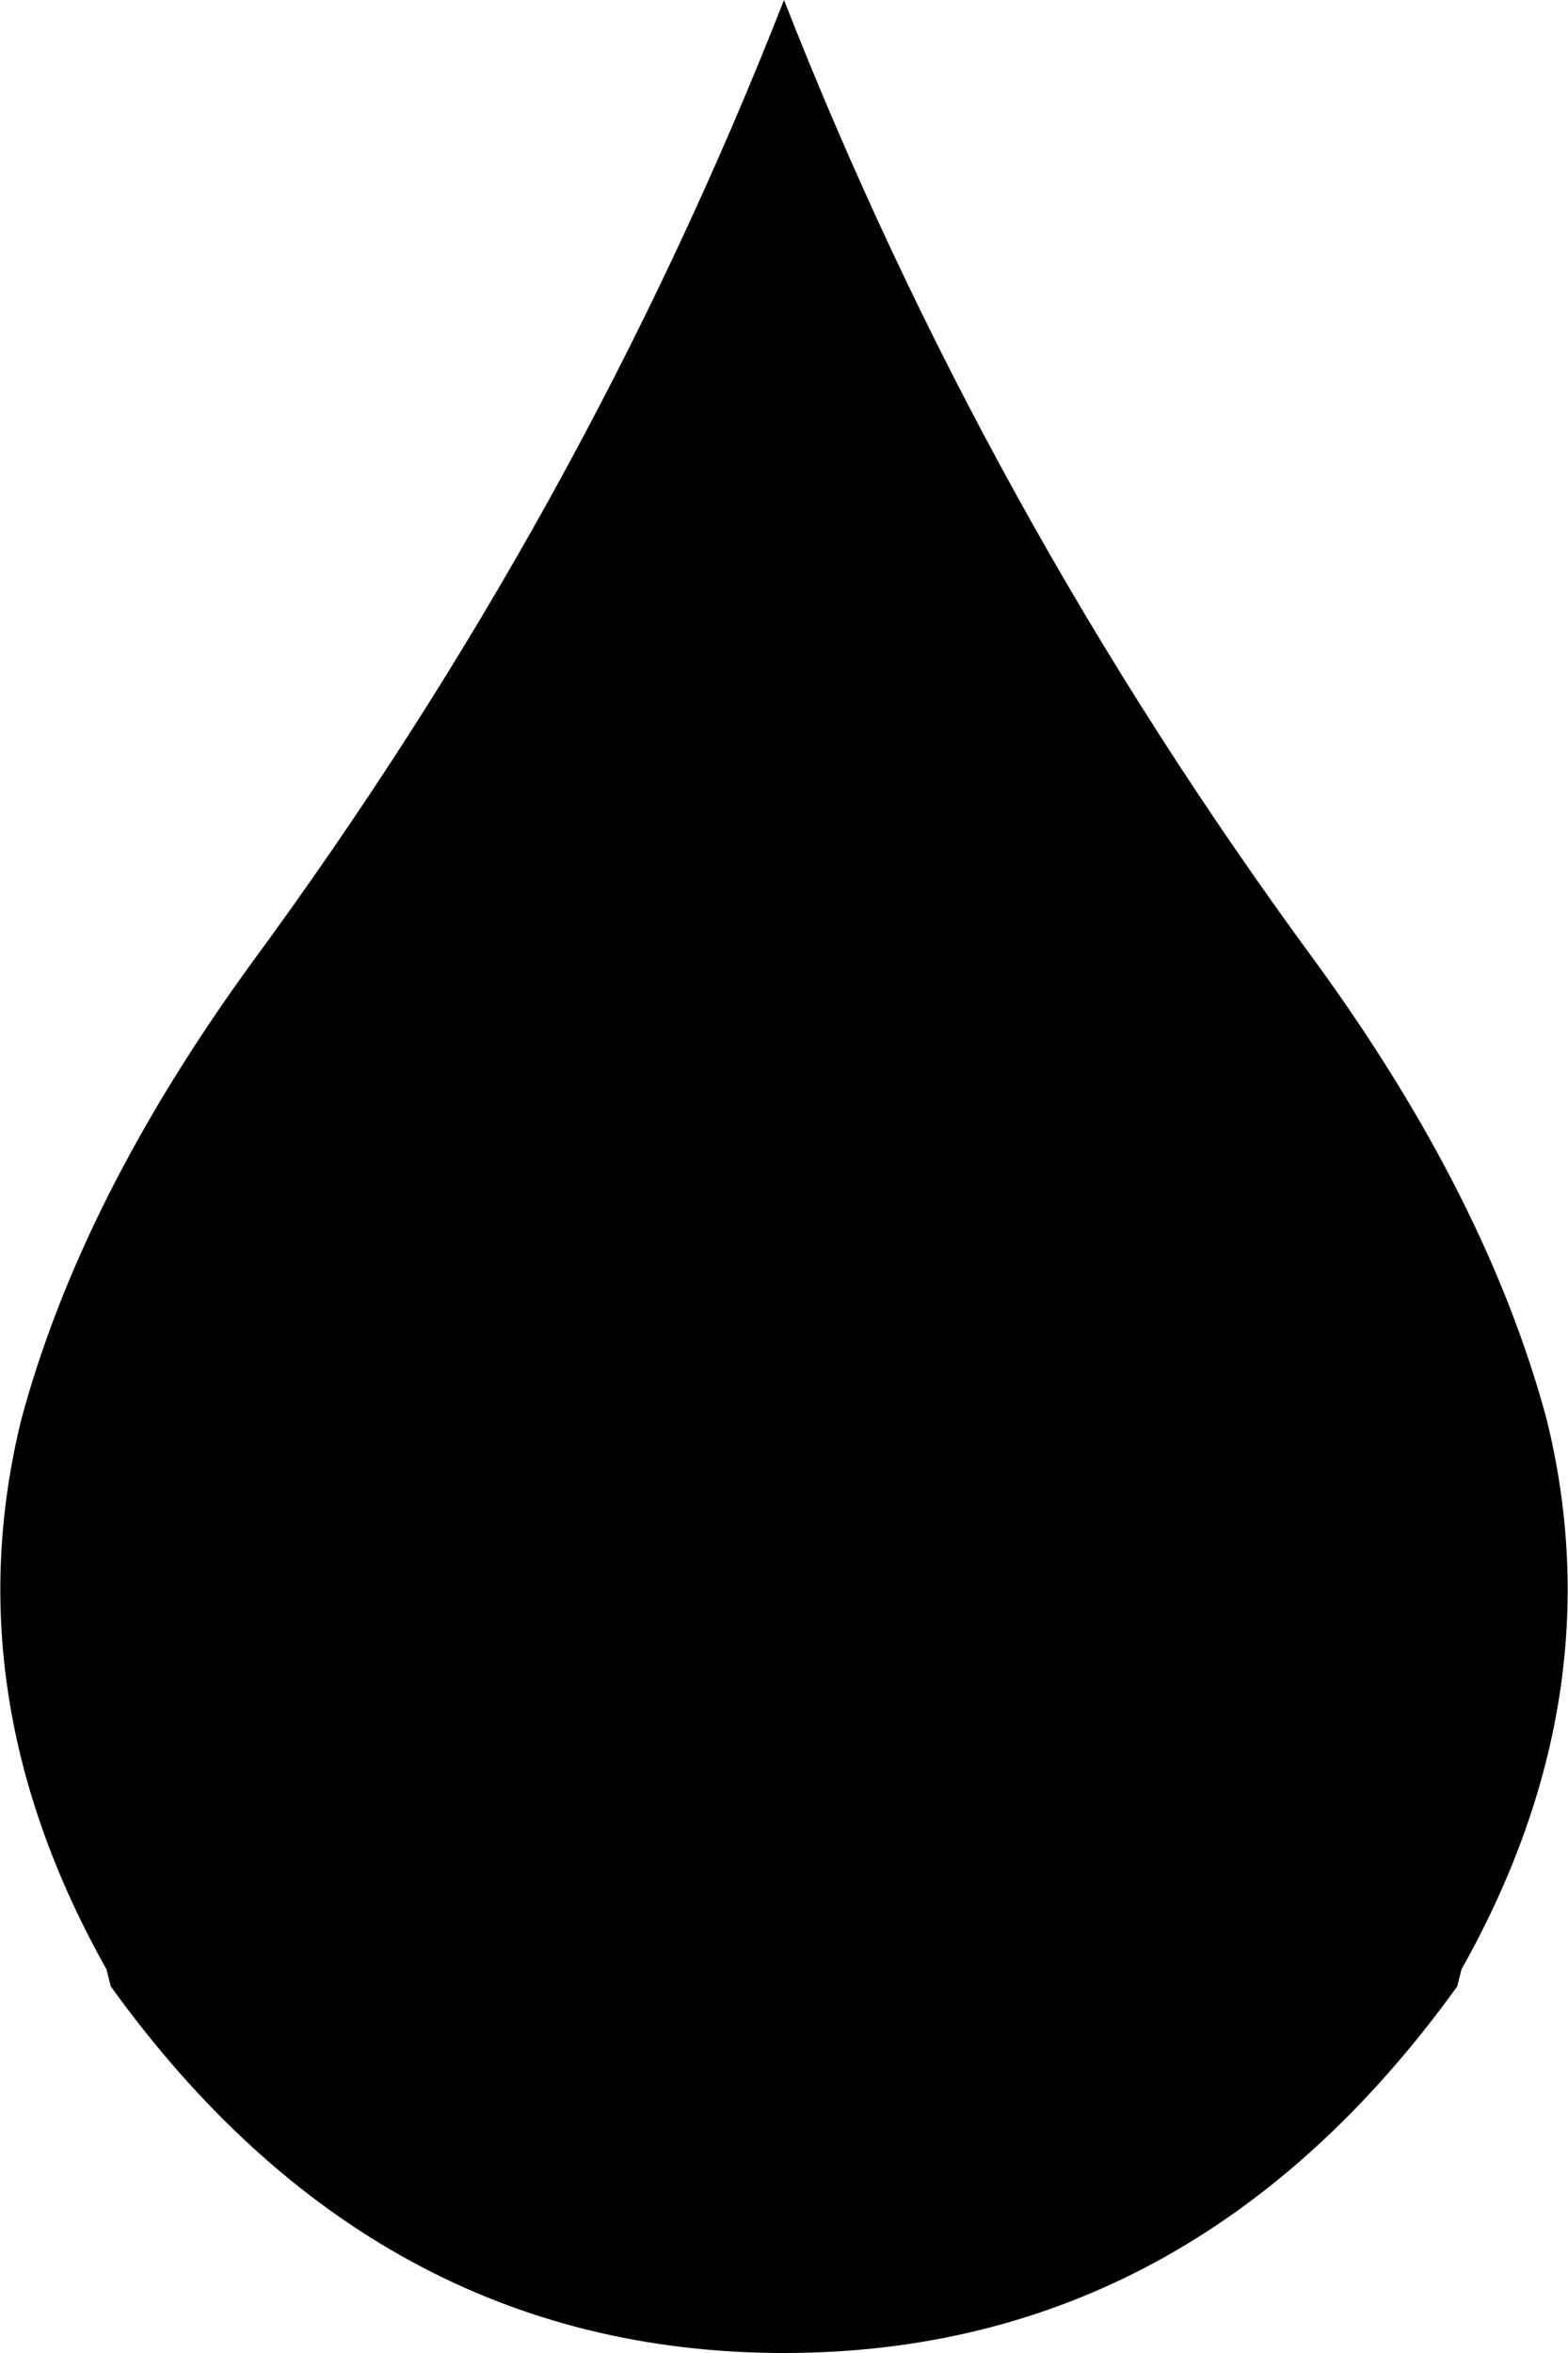 <?xml version="1.0" encoding="UTF-8" standalone="no"?>
<svg xmlns:xlink="http://www.w3.org/1999/xlink" height="27.6px" width="18.4px" xmlns="http://www.w3.org/2000/svg">
  <g transform="matrix(1.0, 0.0, 0.0, 1.0, -390.75, -246.75)">
    <path d="M408.9 263.4 Q409.7 266.65 407.9 269.85 L407.85 270.05 Q404.75 274.35 399.95 274.35 395.15 274.35 392.05 270.05 L392.0 269.85 Q390.2 266.65 391.0 263.4 391.7 260.8 393.7 258.05 397.6 252.75 399.95 246.75 402.3 252.75 406.2 258.05 408.2 260.8 408.9 263.4" fill="#000000" fill-rule="evenodd" stroke="none"/>
  </g>
</svg>
